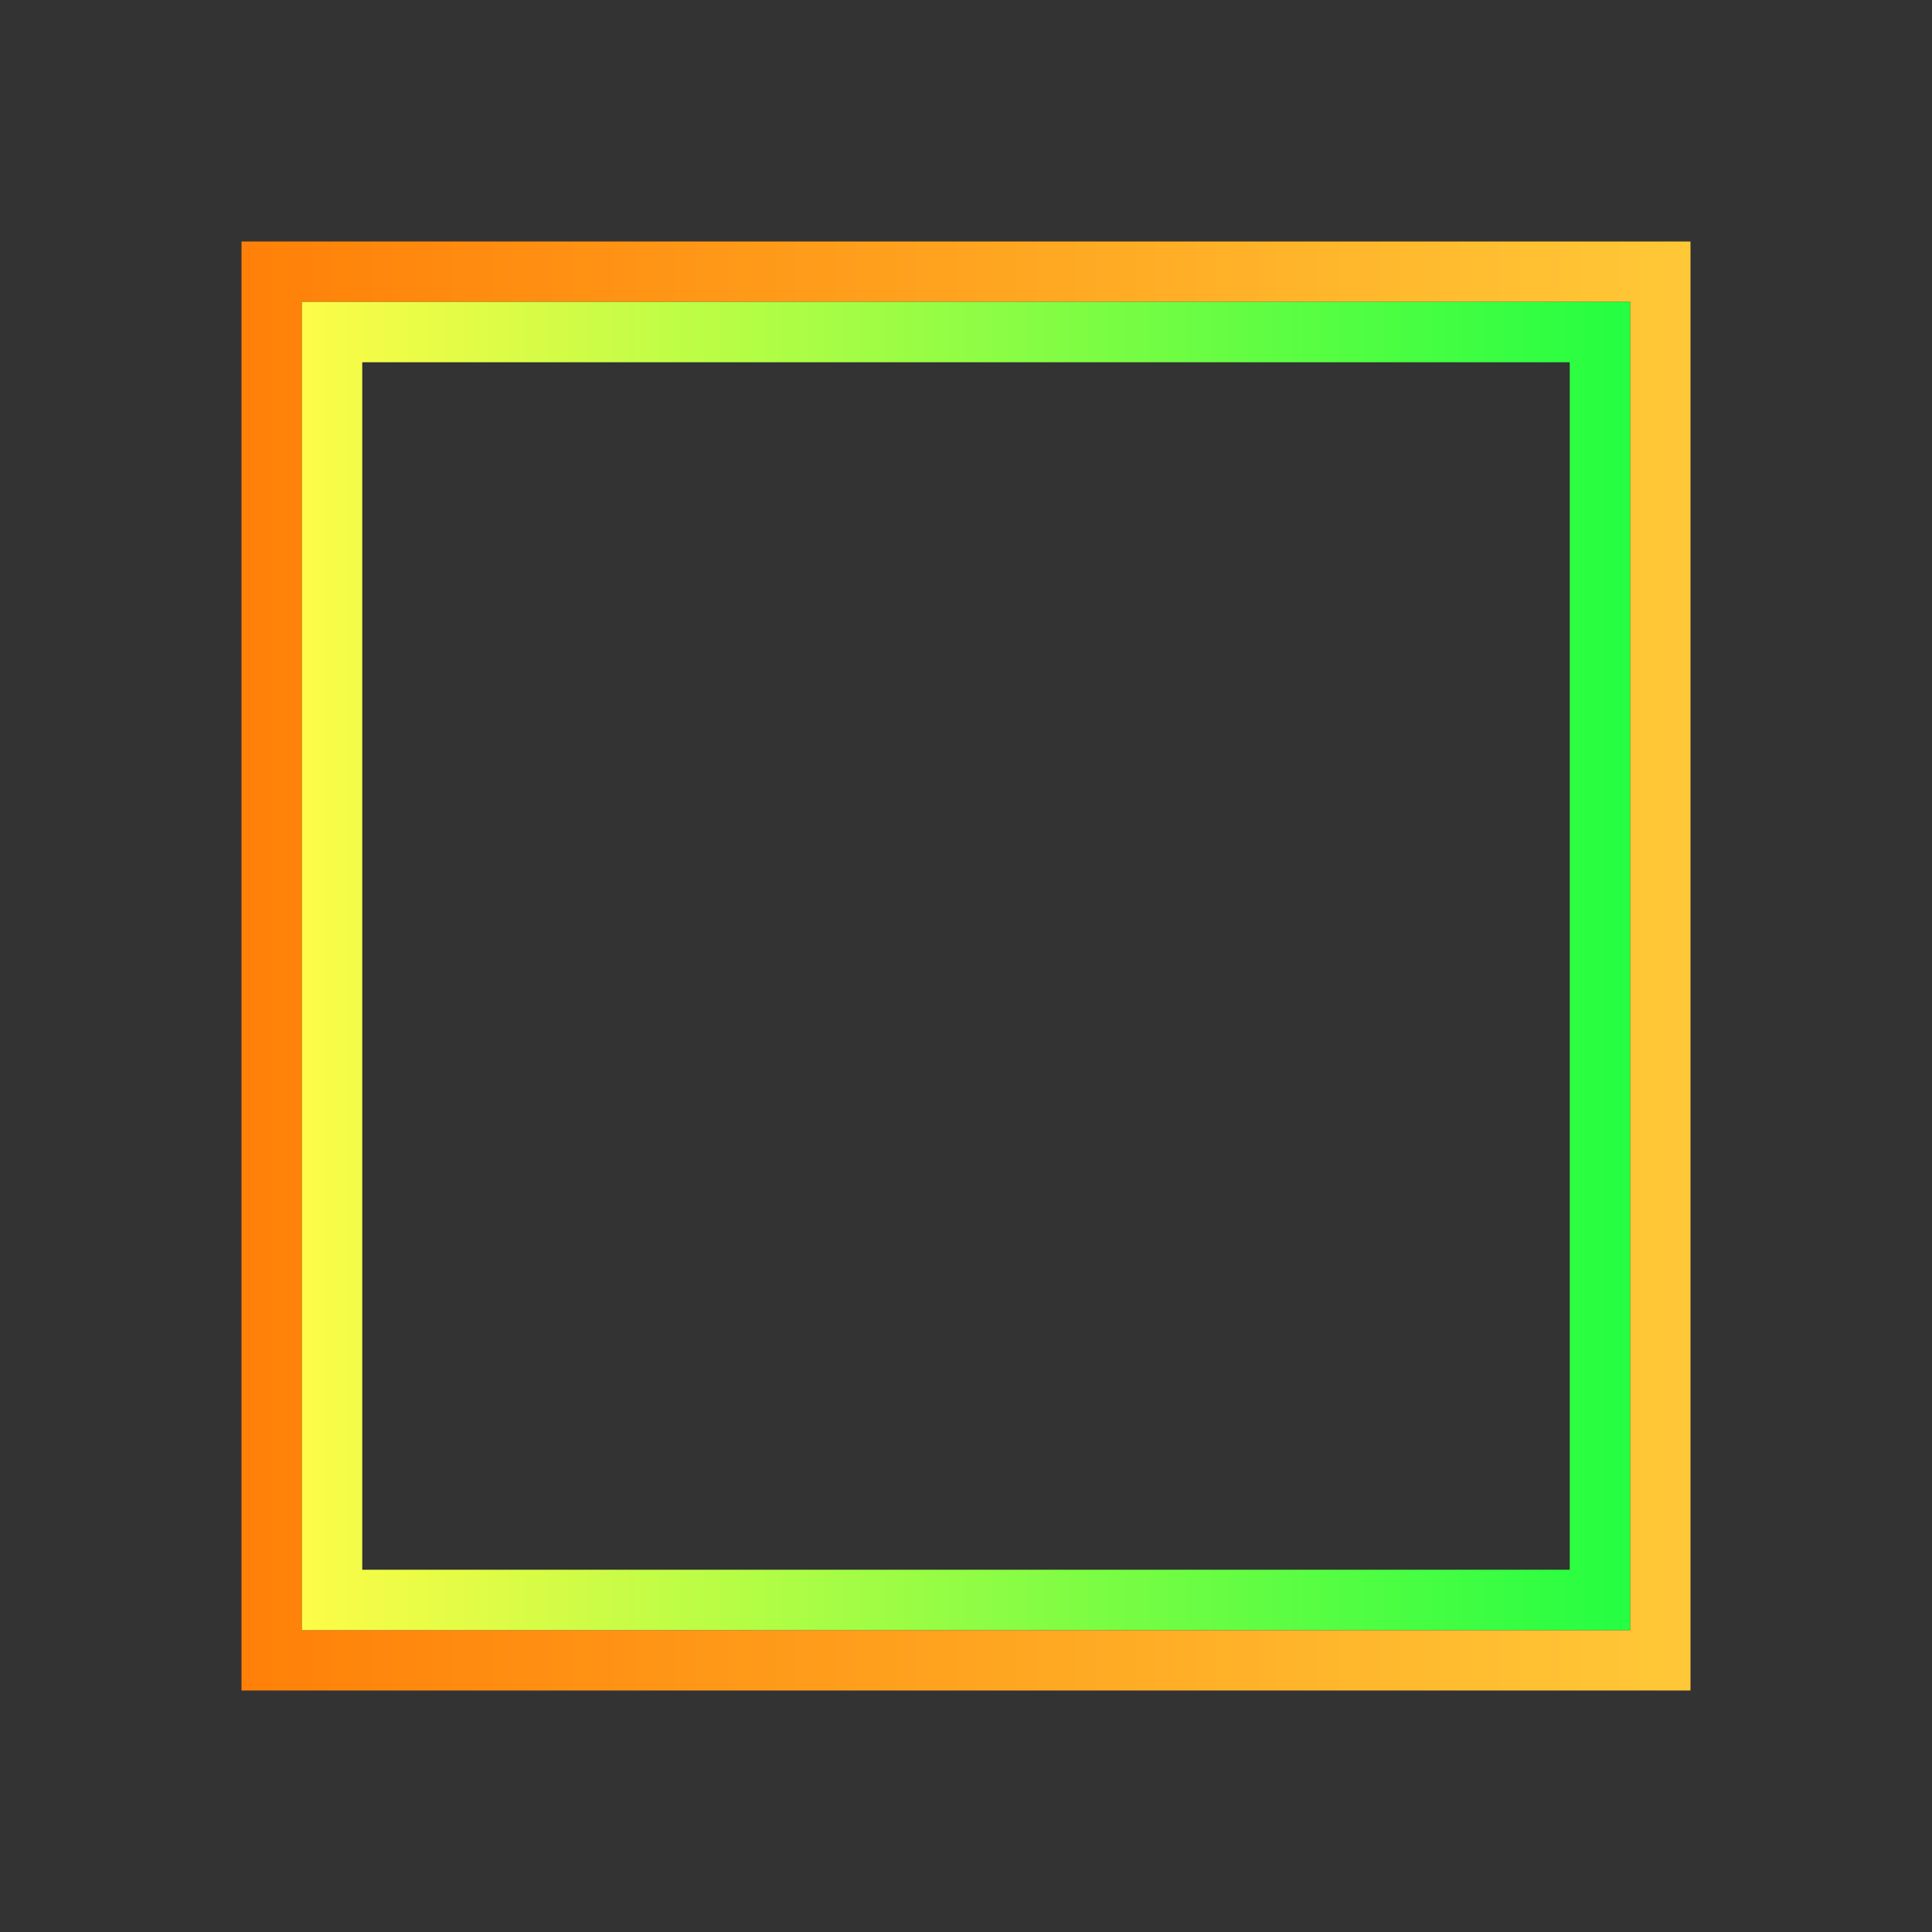 <svg width="32" height="32" viewBox="0 0 32 32" fill="none" xmlns="http://www.w3.org/2000/svg">
<rect x="0" y="0" width="32" height="32" fill="#333333" stroke="none"/>
<path d="M4 4V28H28V4H4ZM5 5H27V27H5V5Z" fill="url(#paint0_linear_10_17974)"/>
<path d="M5 5V27H27V5H5ZM6 6H26V26H6V6Z" fill="url(#paint1_linear_10_17974)"/>
<defs>
<linearGradient id="paint0_linear_10_17974" x1="4" y1="16" x2="28" y2="16" gradientUnits="userSpaceOnUse">
<stop stop-color="#FF8008"/>
<stop offset="1" stop-color="#FFC837"/>
</linearGradient>
<linearGradient id="paint1_linear_10_17974" x1="5" y1="16" x2="27" y2="16" gradientUnits="userSpaceOnUse">
<stop stop-color="#FDFC47"/>
<stop offset="1" stop-color="#24FE41"/>
</linearGradient>
</defs>
</svg>
